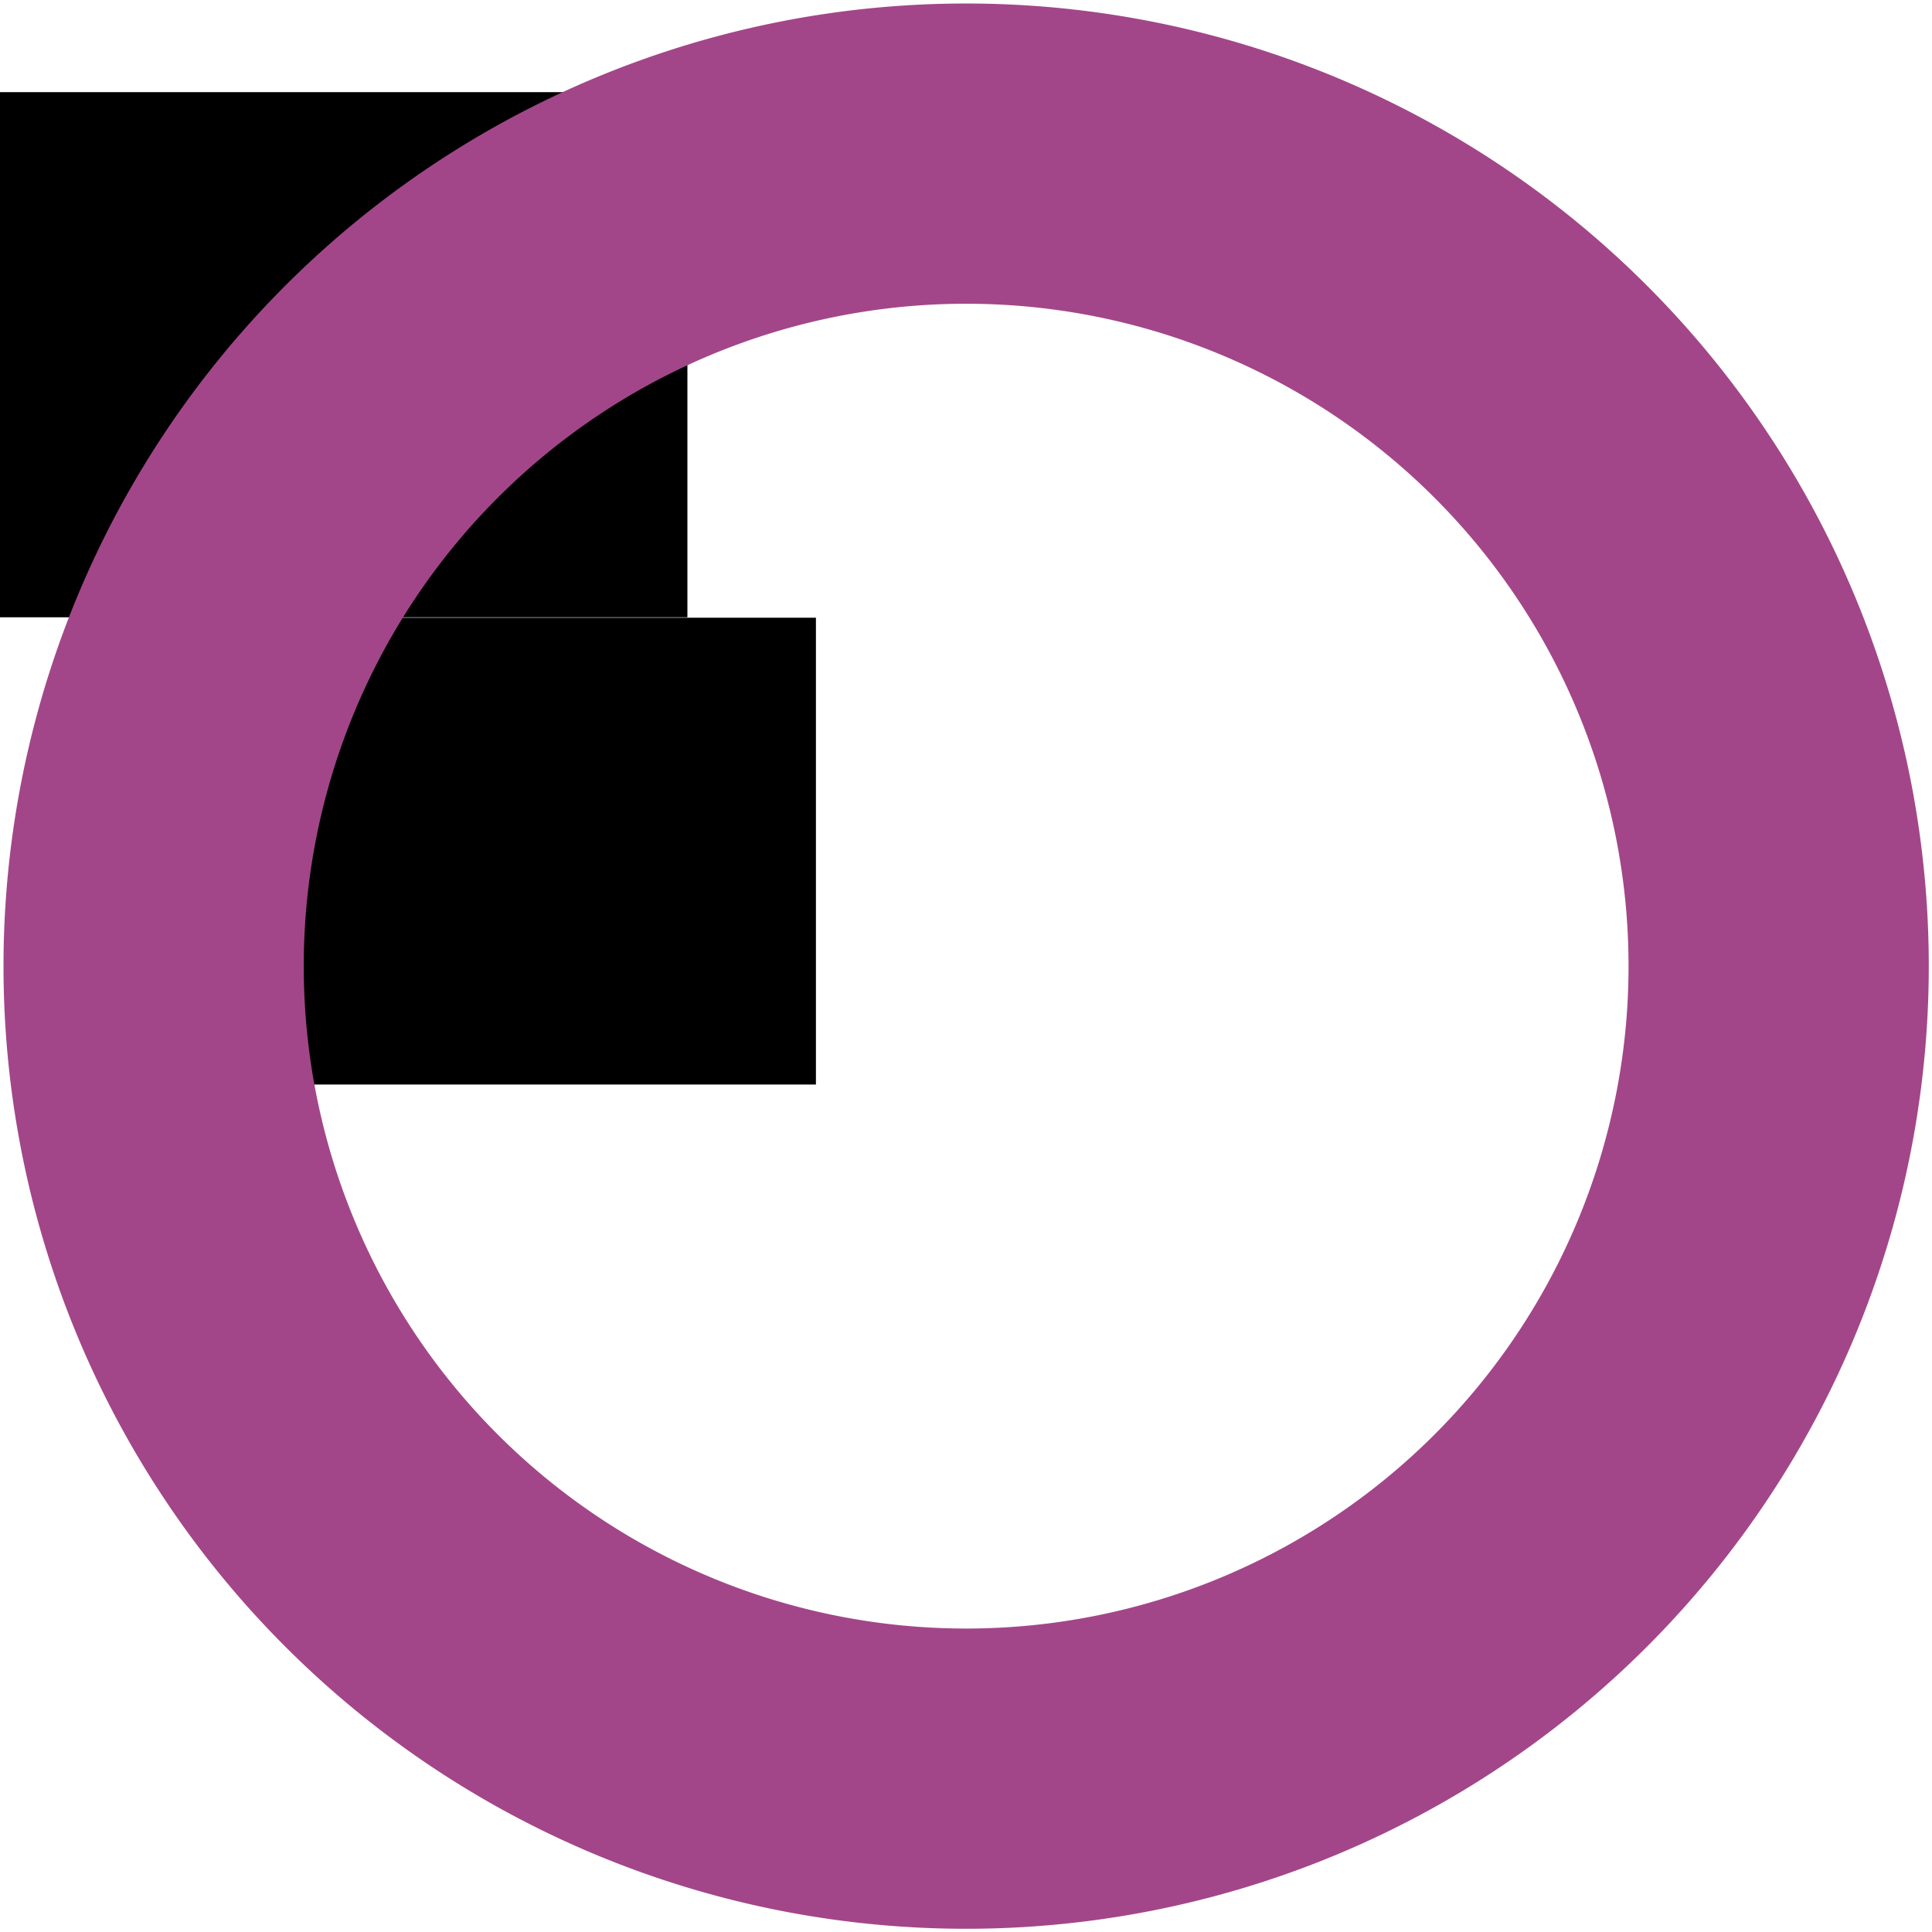 <?xml version="1.0" encoding="UTF-8" standalone="no"?>
<!-- Generator: Adobe Illustrator 17.1.0, SVG Export Plug-In . SVG Version: 6.00 Build 0)  -->

<svg
   xmlns:dc="http://purl.org/dc/elements/1.1/"
   xmlns:cc="http://creativecommons.org/ns#"
   xmlns:rdf="http://www.w3.org/1999/02/22-rdf-syntax-ns#"
   xmlns:svg="http://www.w3.org/2000/svg"
   xmlns="http://www.w3.org/2000/svg"
   xmlns:sodipodi="http://sodipodi.sourceforge.net/DTD/sodipodi-0.dtd"
   xmlns:inkscape="http://www.inkscape.org/namespaces/inkscape"
   version="1.1"
   id="Capa_1"
   x="0px"
   y="0px"
   viewBox="0 0 298 298"
   style="enable-background:new 0 0 298 298;"
   xml:space="preserve"
   sodipodi:docname="odoo.svg"
   inkscape:version="0.92.1 r15371"><defs
     id="defs4735" /><sodipodi:namedview
     pagecolor="#ffffff"
     bordercolor="#666666"
     borderopacity="1"
     objecttolerance="10"
     gridtolerance="10"
     guidetolerance="10"
     inkscape:pageopacity="0"
     inkscape:pageshadow="2"
     inkscape:window-width="3840"
     inkscape:window-height="2050"
     id="namedview4733"
     showgrid="false"
     inkscape:zoom="1.9500333"
     inkscape:cx="-17.709857"
     inkscape:cy="156.33019"
     inkscape:window-x="-12"
     inkscape:window-y="-12"
     inkscape:window-maximized="1"
     inkscape:current-layer="g2893" /><g
     transform="matrix(0.63,0,0,0.63,12.078,51.701)"
     id="g18" /><g
     transform="matrix(0.63,0,0,0.63,12.078,51.701)"
     id="g20" /><g
     transform="matrix(0.63,0,0,0.63,12.078,51.701)"
     id="g22" /><g
     transform="matrix(0.63,0,0,0.63,12.078,51.701)"
     id="g24" /><g
     transform="matrix(0.63,0,0,0.63,12.078,51.701)"
     id="g26" /><g
     transform="matrix(0.63,0,0,0.63,12.078,51.701)"
     id="g28" /><g
     transform="matrix(0.63,0,0,0.63,12.078,51.701)"
     id="g30" /><g
     transform="matrix(0.63,0,0,0.63,12.078,51.701)"
     id="g32" /><g
     transform="matrix(0.63,0,0,0.63,12.078,51.701)"
     id="g34" /><g
     transform="matrix(0.63,0,0,0.63,12.078,51.701)"
     id="g36" /><g
     transform="matrix(0.63,0,0,0.63,12.078,51.701)"
     id="g38" /><g
     transform="matrix(0.63,0,0,0.63,12.078,51.701)"
     id="g40" /><g
     transform="matrix(0.63,0,0,0.63,12.078,51.701)"
     id="g42" /><g
     transform="matrix(0.63,0,0,0.63,12.078,51.701)"
     id="g44" /><g
     transform="matrix(0.63,0,0,0.63,12.078,51.701)"
     id="g46" /><flowRoot
     transform="matrix(0.63,0,0,0.63,-77.571,-104.374)"
     xml:space="preserve"
     id="flowRoot76"
     style="font-style:normal;font-weight:normal;font-size:40px;line-height:1.25;font-family:sans-serif;letter-spacing:0px;word-spacing:0px;fill:#000000;fill-opacity:1;stroke:none"><flowRegion
       id="flowRegion78"><rect
         id="rect80"
         width="208.571"
         height="128.571"
         x="82.857"
         y="188.234" /></flowRegion><flowPara
       id="flowPara82" /></flowRoot><flowRoot
     xml:space="preserve"
     id="flowRoot84"
     style="font-style:normal;font-variant:normal;font-weight:bold;font-stretch:normal;font-size:192px;line-height:1.25;font-family:'Segoe UI';-inkscape-font-specification:'Segoe UI Bold';letter-spacing:0px;word-spacing:0px;fill:#000000;fill-opacity:1;stroke:none"
     transform="matrix(0.63,0,0,0.63,-39.749,10.894)"><flowRegion
       id="flowRegion86"
       style="font-style:normal;font-variant:normal;font-weight:bold;font-stretch:normal;font-size:192px;font-family:'Segoe UI';-inkscape-font-specification:'Segoe UI Bold'"><rect
         id="rect88"
         width="171.429"
         height="114.286"
         x="91.429"
         y="133.948"
         style="font-style:normal;font-variant:normal;font-weight:bold;font-stretch:normal;font-size:192px;font-family:'Segoe UI';-inkscape-font-specification:'Segoe UI Bold'" /></flowRegion><flowPara
       id="flowPara90">1</flowPara></flowRoot><g
     id="g2893"
     transform="matrix(2.904,0,0,2.904,3.822,3.903)"><path
       style="fill:#a24689;fill-opacity:1;stroke-width:0.389"
       d="M 50,-1.158 A 51.13,51.13 0 0 0 -1.13,49.972 51.13,51.13 0 0 0 50,101.102 51.13,51.13 0 0 0 101.13,49.972 51.13,51.13 0 0 0 50,-1.158 Z m 0,15.947 A 35.183,35.183 0 0 1 85.183,49.972 35.183,35.183 0 0 1 50,85.155 35.183,35.183 0 0 1 14.817,49.972 35.183,35.183 0 0 1 50,14.789 Z"
       id="path2978"
       inkscape:connector-curvature="0" /></g></svg>